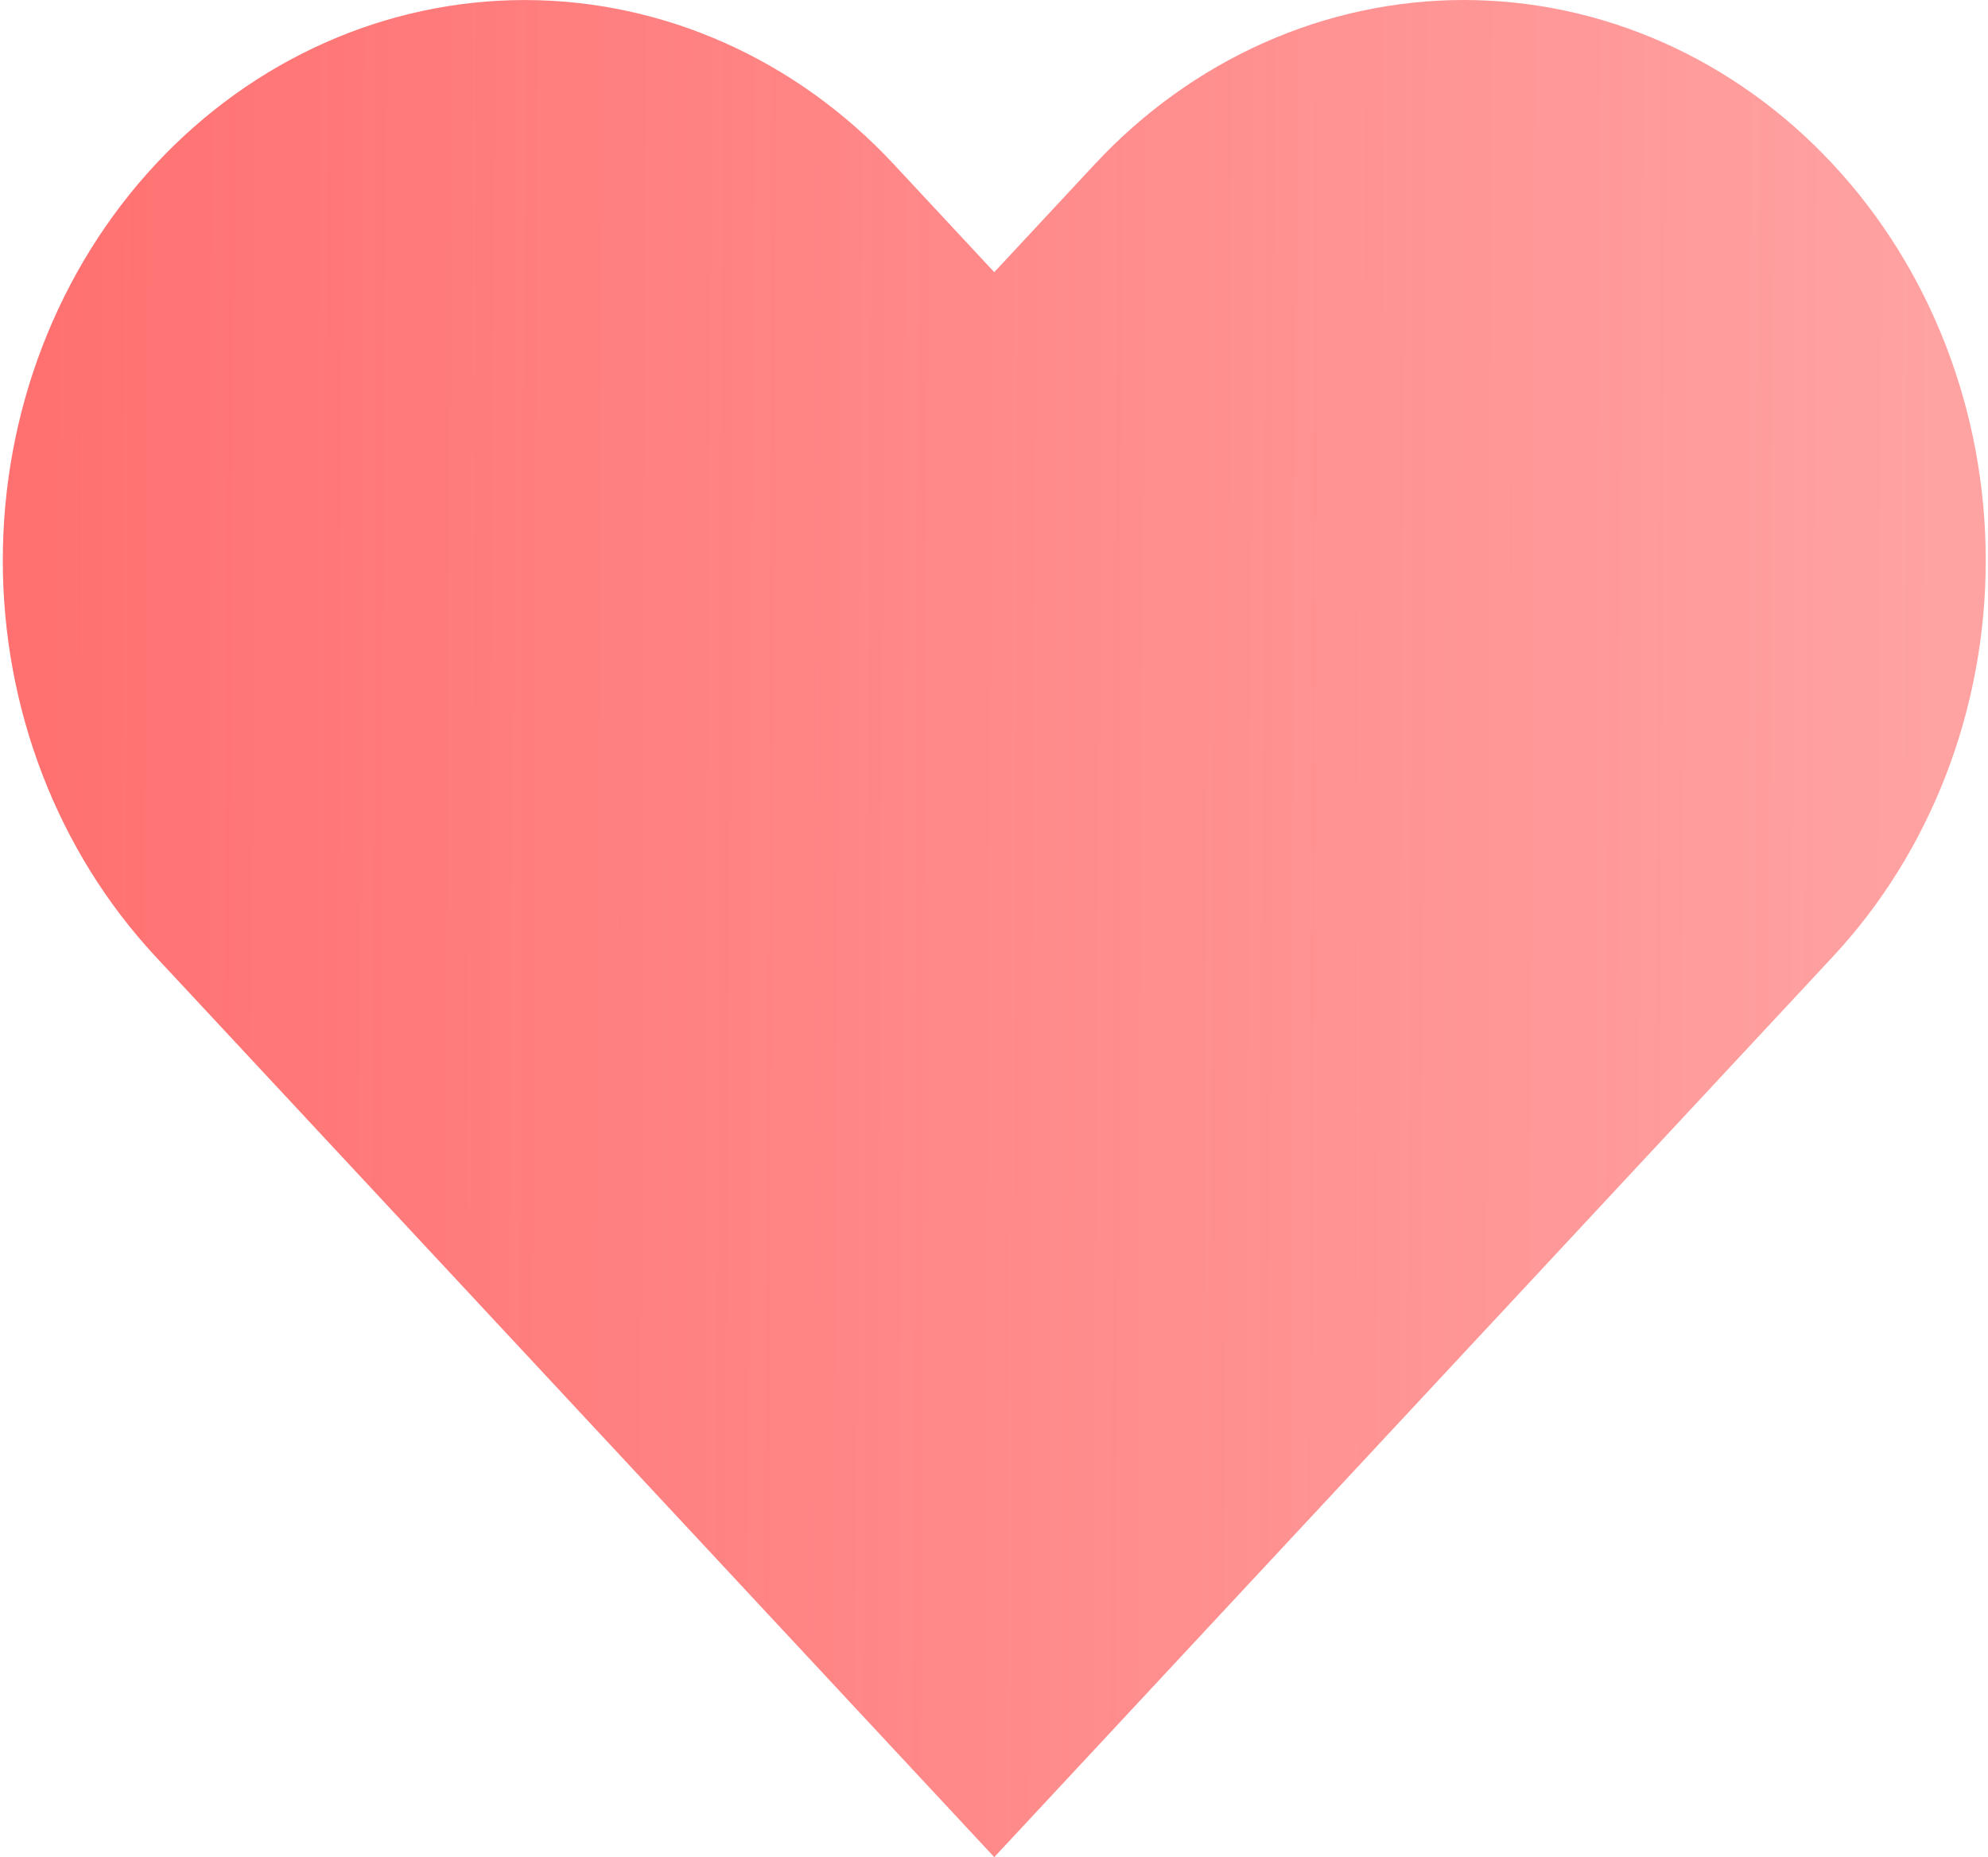 <?xml version="1.0" encoding="UTF-8" standalone="no"?><svg width='91' height='85' viewBox='0 0 91 85' fill='none' xmlns='http://www.w3.org/2000/svg'>
<path d='M83.898 7.515C81.68 5.132 79.047 3.242 76.149 1.953C73.25 0.664 70.144 0 67.007 0C63.869 0 60.763 0.664 57.864 1.953C54.966 3.242 52.333 5.132 50.115 7.515L45.512 12.457L40.909 7.515C36.429 2.705 30.353 0.002 24.017 0.002C17.681 0.002 11.605 2.705 7.125 7.515C2.645 12.325 0.128 18.848 0.128 25.651C0.128 32.453 2.645 38.976 7.125 43.786L11.728 48.728L45.512 85L79.295 48.728L83.898 43.786C86.117 41.405 87.877 38.578 89.078 35.466C90.279 32.354 90.897 29.019 90.897 25.651C90.897 22.282 90.279 18.947 89.078 15.835C87.877 12.723 86.117 9.896 83.898 7.515Z' fill='url(#paint0_linear_1_850)'/>
<defs>
<linearGradient id='paint0_linear_1_850' x1='0.128' y1='39.667' x2='88.722' y2='40.089' gradientUnits='userSpaceOnUse'>
<stop stop-color='#FF7070'/>
<stop offset='1' stop-color='#FF7070' stop-opacity='0.65'/>
</linearGradient>
</defs>
</svg>
